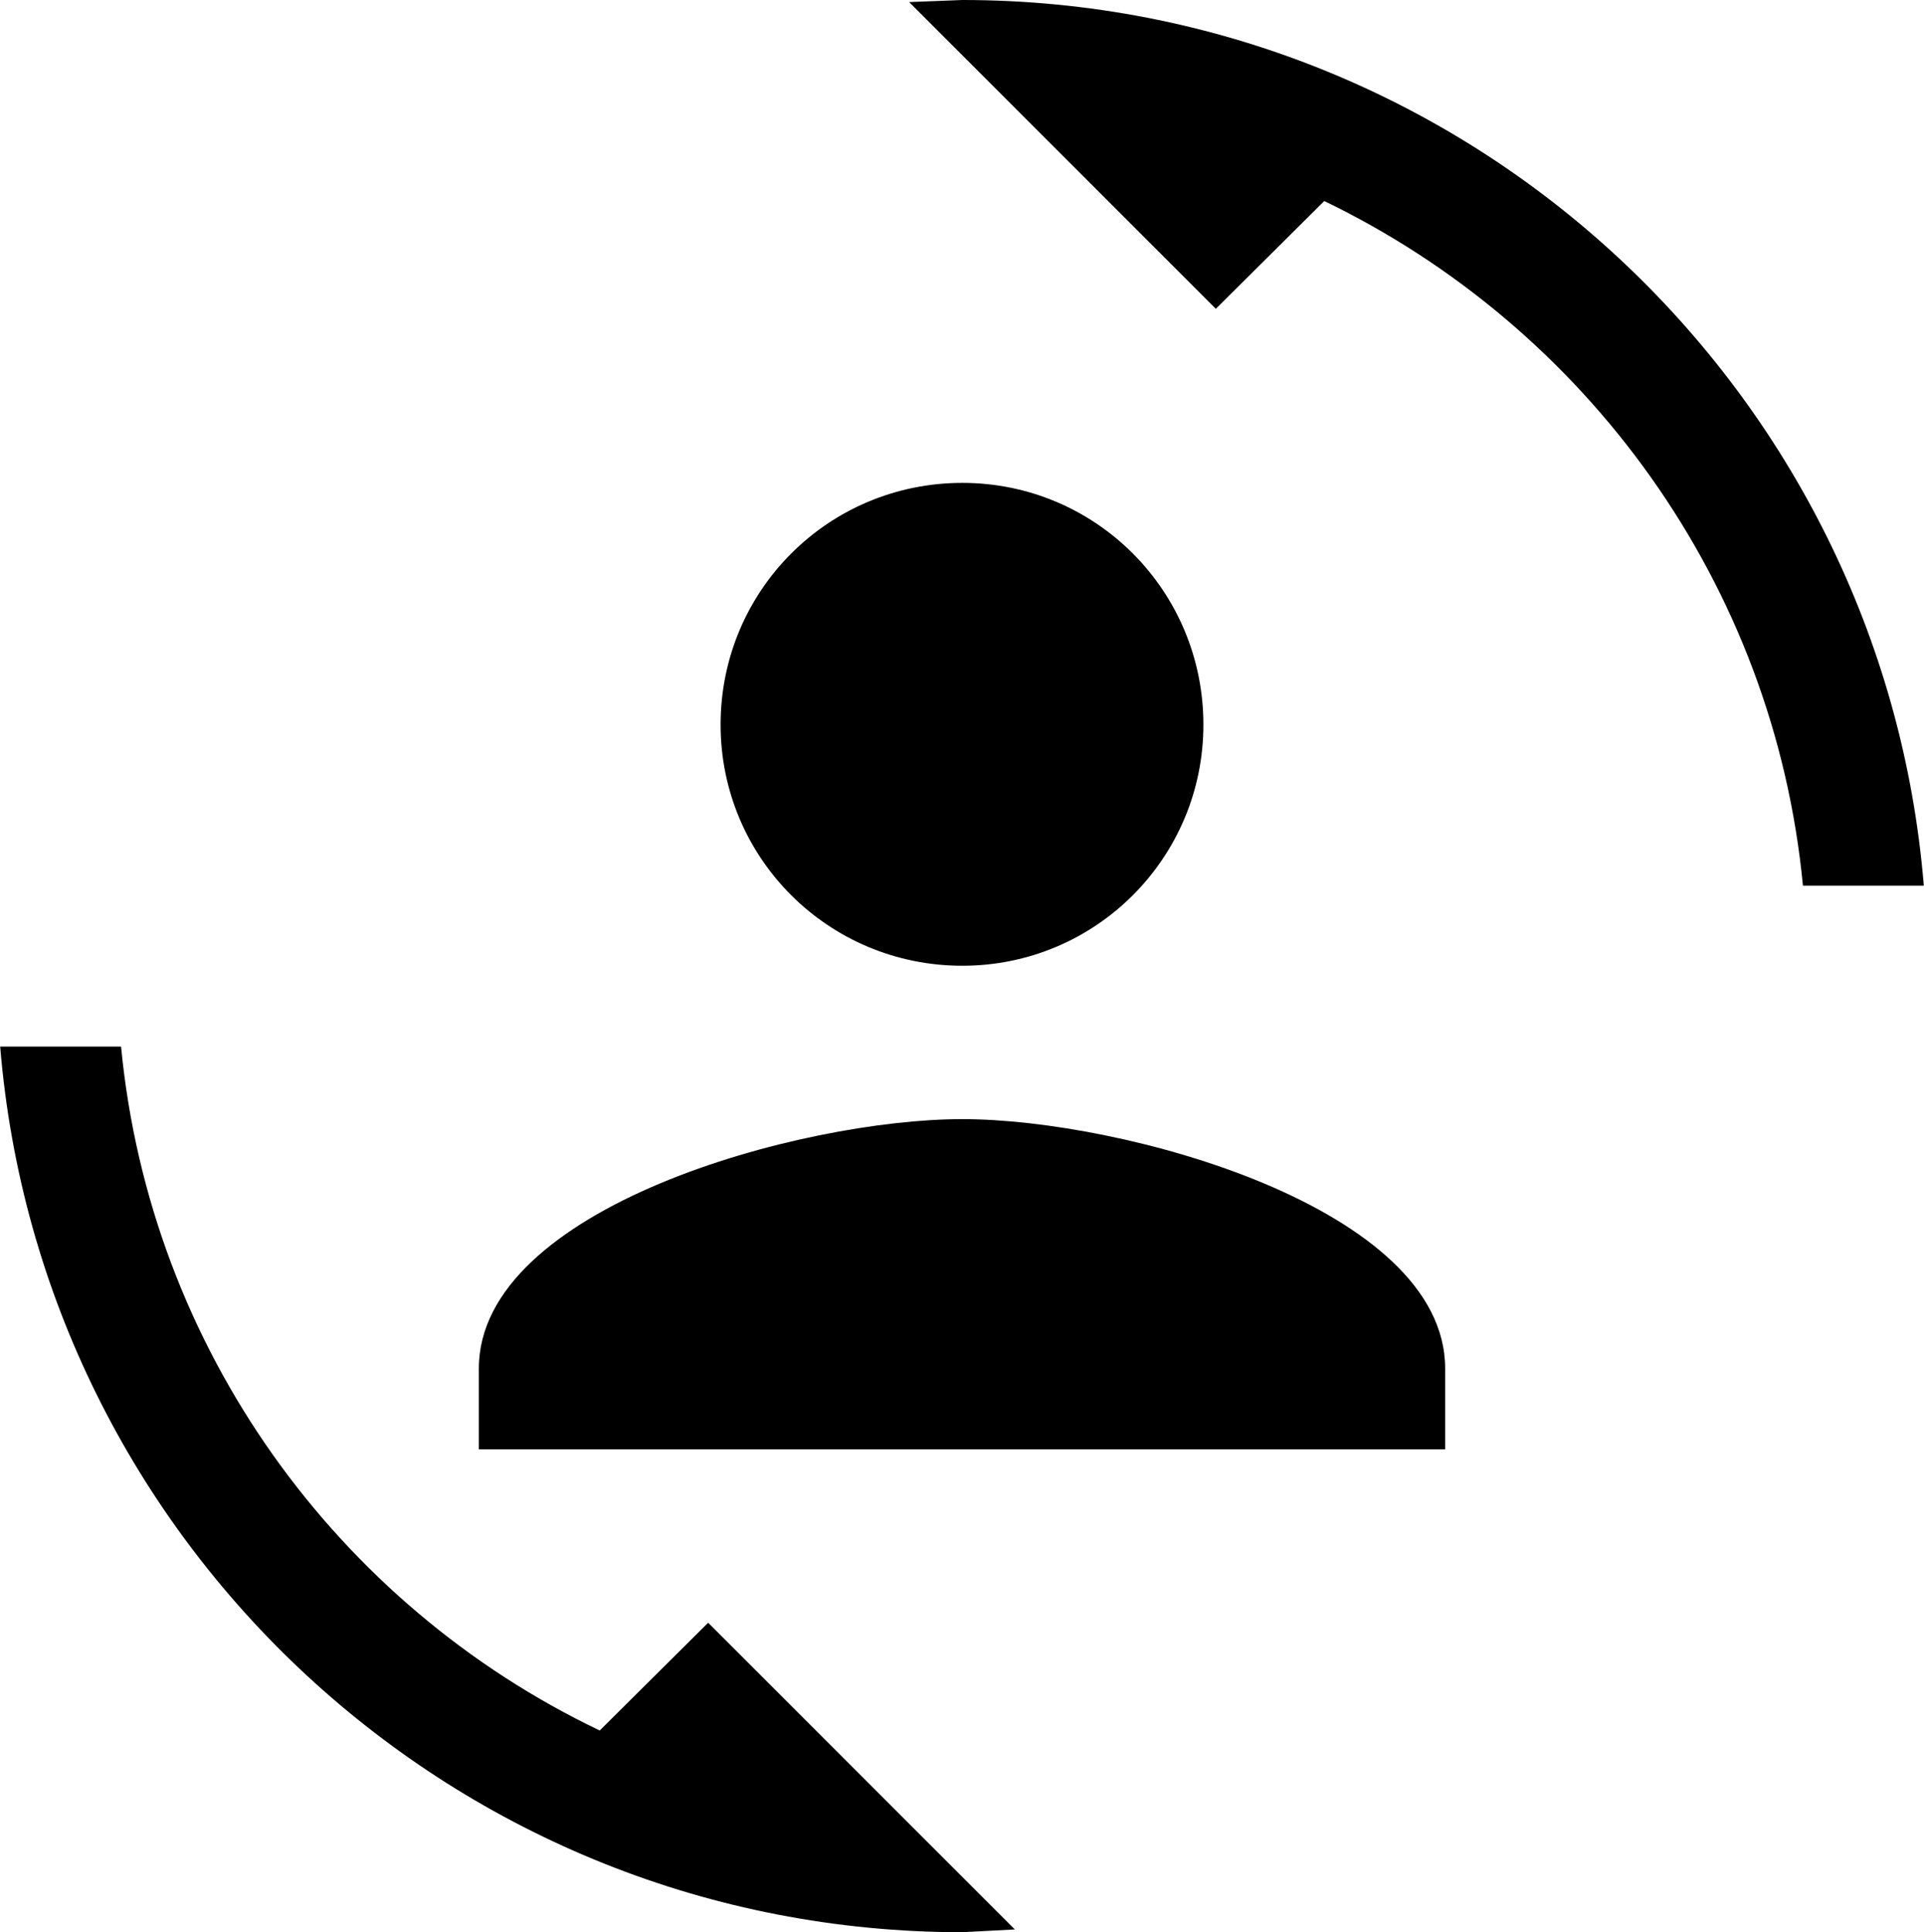 <?xml version="1.0" encoding="UTF-8"?>
<!DOCTYPE svg PUBLIC "-//W3C//DTD SVG 1.1//EN" "http://www.w3.org/Graphics/SVG/1.1/DTD/svg11.dtd">
<!-- Creator: CorelDRAW X8 -->
<svg xmlns="http://www.w3.org/2000/svg" xml:space="preserve" width="6.324mm" height="6.35mm" version="1.1" style="shape-rendering:geometricPrecision; text-rendering:geometricPrecision; image-rendering:optimizeQuality; fill-rule:evenodd; clip-rule:evenodd"
viewBox="0 0 2785 2797"
 xmlns:xlink="http://www.w3.org/1999/xlink">
 <defs>
  <style type="text/css">
   <![CDATA[
    .fil0 {fill:black}
   ]]>
  </style>
 </defs>
 <g id="Camada_x0020_1">
  <g>
   <path id="account-convert.svg" class="fil0" d="M868 2505l157 -156 444 444 -76 4c-733,0 -1334,-564 -1393,-1282l175 0c42,438 314,809 693,990l0 0zm1049 -2214l-157 156 -444 -444 77 -3c732,0 1333,564 1392,1282l-175 0c-42,-438 -314,-808 -693,-991l0 0zm-1224 1690c0,-233 466,-361 700,-361 233,0 699,128 699,361l0 117 -1399 0 0 -117 0 0zm1049 -932c0,193 -156,349 -349,349 -194,0 -350,-156 -350,-349 0,-194 156,-350 350,-350 193,0 349,156 349,350z"/>
  </g>
 </g>
</svg>
